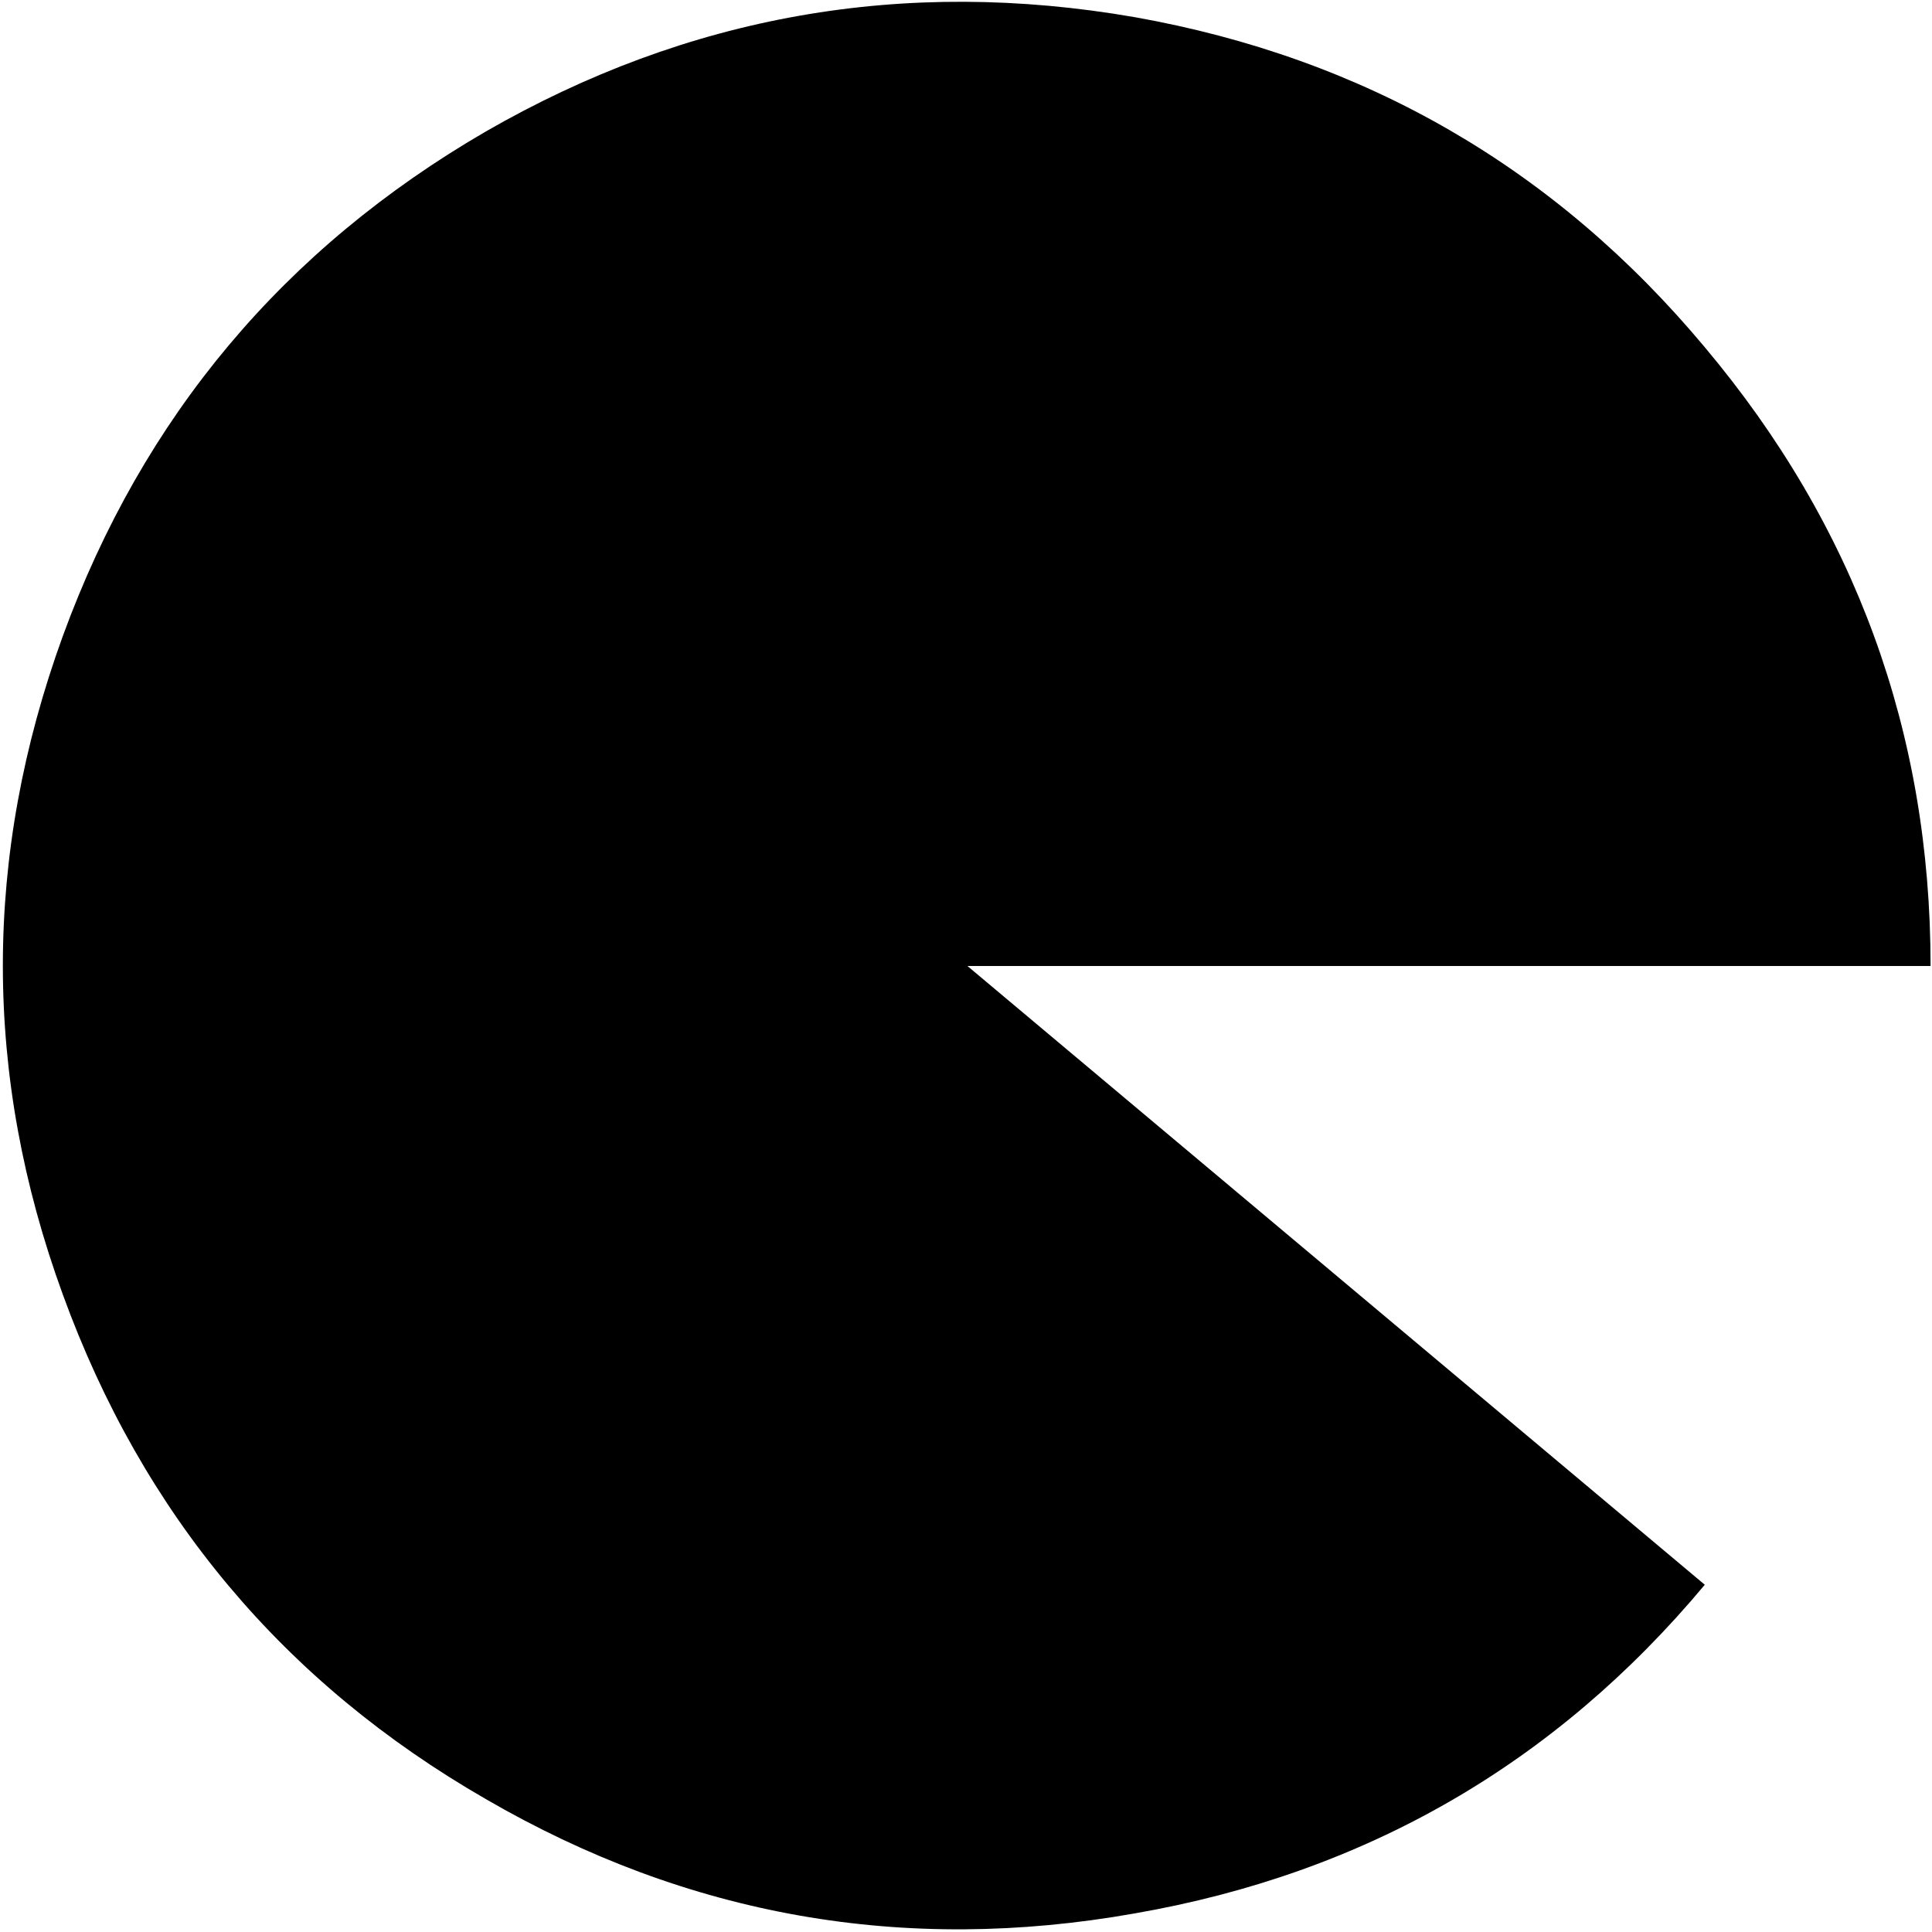 <?xml version="1.0" encoding="UTF-8" standalone="no"?>
<svg xmlns:ffdec="https://www.free-decompiler.com/flash" xmlns:xlink="http://www.w3.org/1999/xlink" ffdec:objectType="frame" height="67.6px" width="67.6px" xmlns="http://www.w3.org/2000/svg">
  <g transform="matrix(1.0, 0.0, 0.0, 1.0, 0.15, 0.15)">
    <use ffdec:characterId="3286" height="67.45" transform="matrix(1.0, 0.0, 0.0, 1.0, -0.05, -0.1)" width="67.45" xlink:href="#shape0"/>
  </g>
  <defs>
    <g id="shape0" transform="matrix(1.0, 0.0, 0.0, 1.0, 0.05, 0.1)">
      <path d="M67.4 33.65 L33.7 33.65 59.5 55.3 Q51.65 64.7 39.55 66.8 27.45 68.95 16.85 62.8 6.25 56.7 2.05 45.15 -2.15 33.65 2.05 22.1 6.25 10.6 16.85 4.45 27.45 -1.65 39.55 0.45 51.65 2.6 59.5 12.0 67.4 21.4 67.4 33.65" fill="#000000" fill-rule="evenodd" stroke="none"/>
    </g>
  </defs>
</svg>
